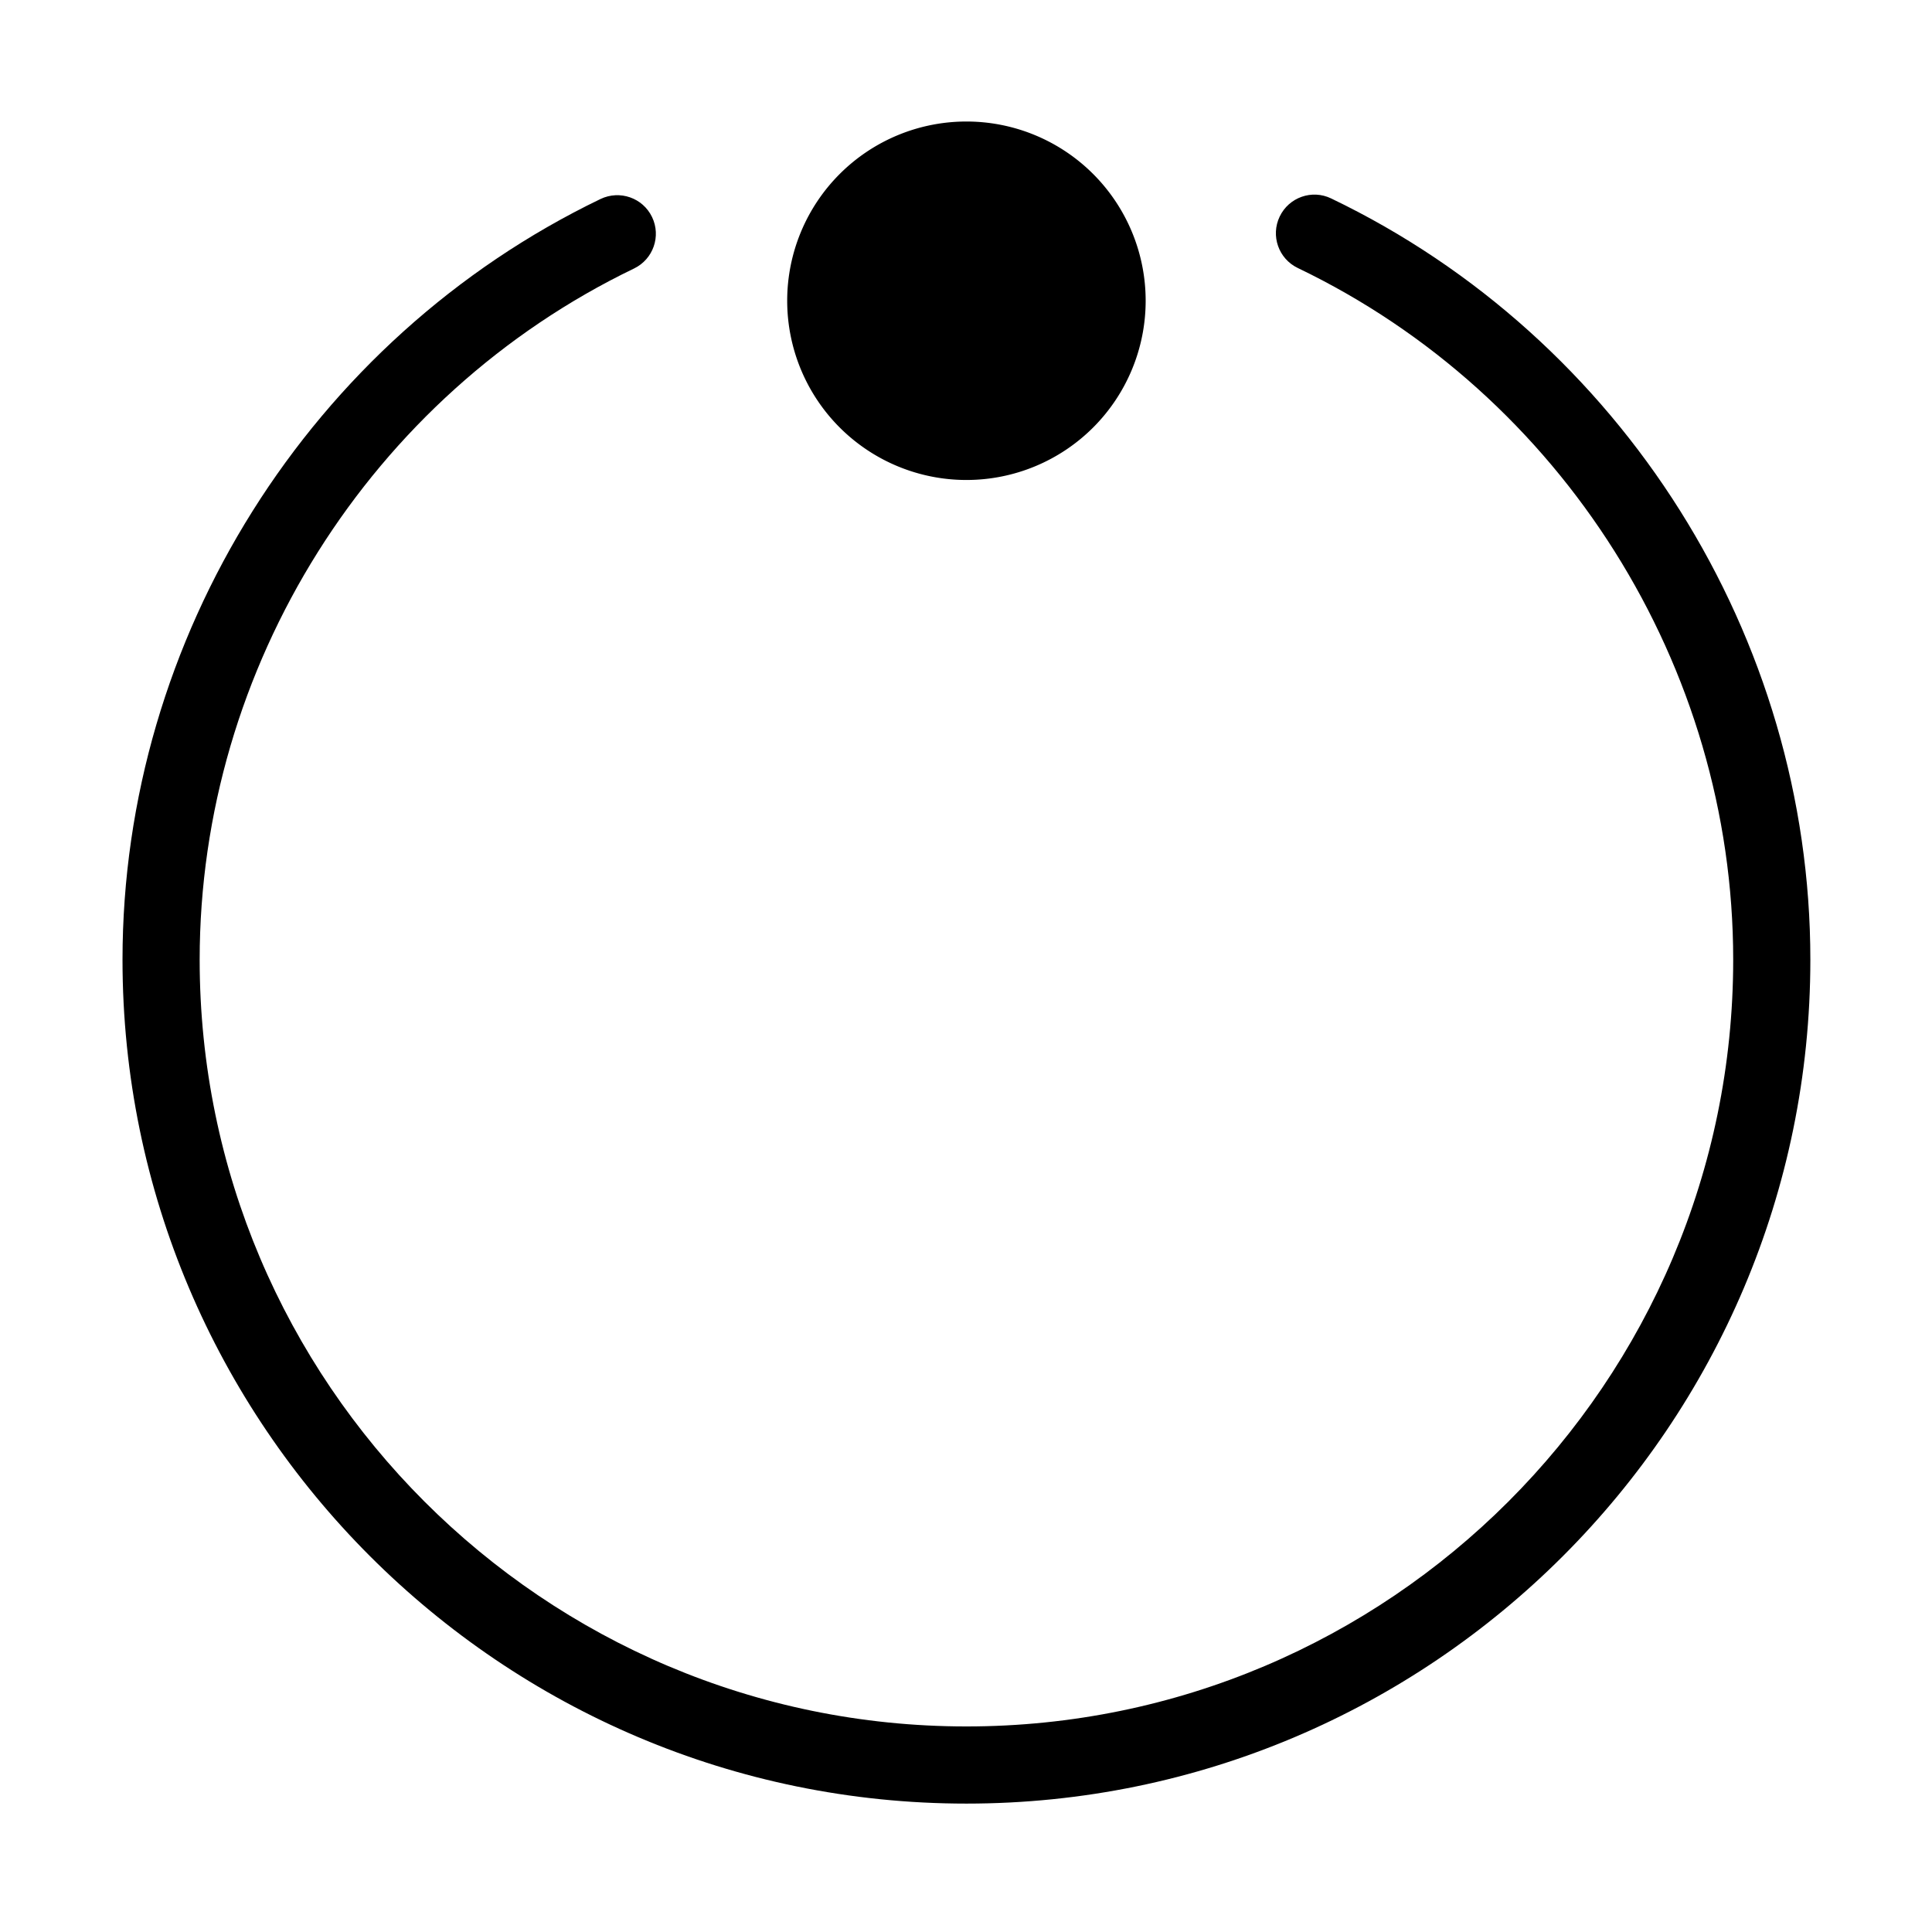 <?xml version="1.0" standalone="no"?><!DOCTYPE svg PUBLIC "-//W3C//DTD SVG 1.1//EN"
        "http://www.w3.org/Graphics/SVG/1.1/DTD/svg11.dtd">
<svg t="1638090750998" class="icon" viewBox="0 0 1024 1024" version="1.1" xmlns="http://www.w3.org/2000/svg" p-id="2417"
     width="200" height="200">
    <defs>
        <style type="text/css"></style>
    </defs>
    <path d="M512.23 955.944c-246.643 0-447.297-200.654-447.297-447.296 0-170.762 99.453-329.023 253.361-403.176 10.205-4.863 22.406-0.63 27.297 9.546 4.903 10.173 0.63 22.395-9.545 27.296-139.85 67.384-230.219 211.178-230.219 366.334 0 224.087 182.314 406.4 406.401 406.4s406.402-182.313 406.402-406.4c0-155.416-90.587-299.31-230.777-366.604-10.184-4.882-14.477-17.093-9.585-27.277 4.882-10.194 17.103-14.508 27.277-9.585 154.287 74.053 253.98 232.424 253.98 403.465 0 246.643-200.654 447.297-447.296 447.297z"
          p-id="2418"></path>
    <path d="M417.229 159.402a92.834 92.834 0 1 0 189.995 0 92.834 92.834 0 1 0-189.995 0z" p-id="2419"></path>
</svg>
